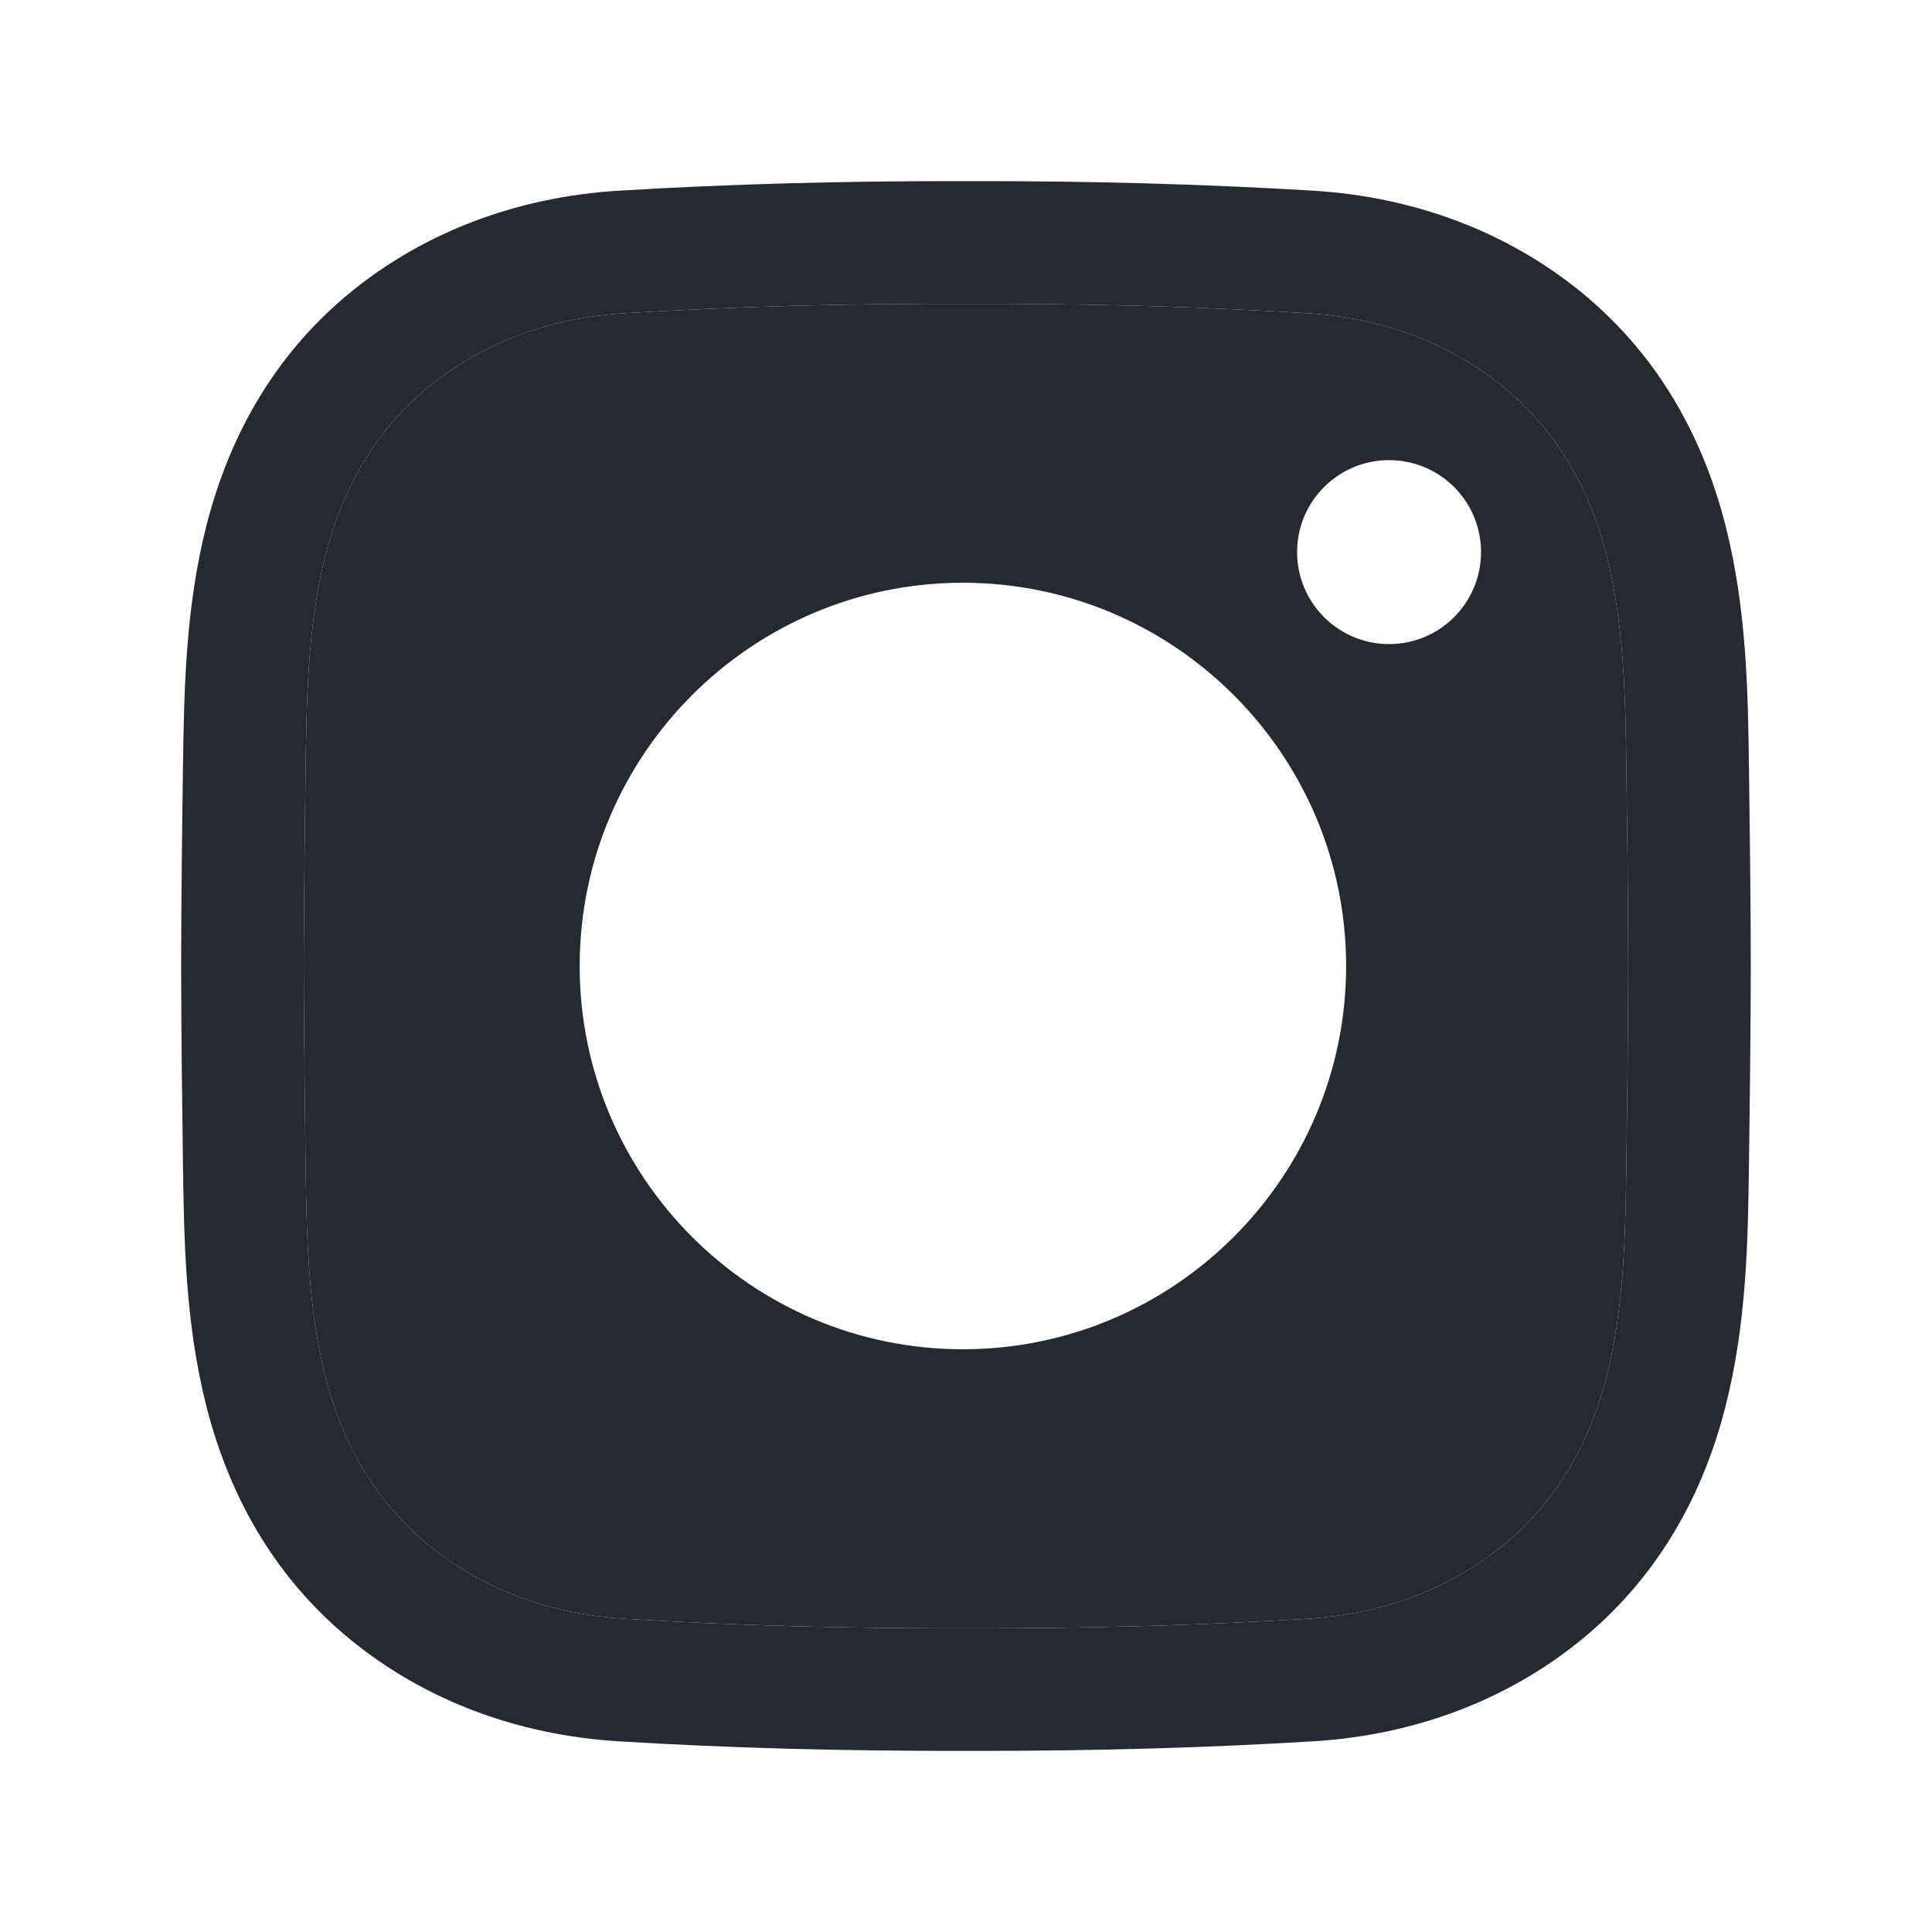 <svg width="24" height="24" viewBox="0 0 24 24" fill="none" xmlns="http://www.w3.org/2000/svg">
<g clip-path="url(#clip0_543_1395)">
<path fill-rule="evenodd" clip-rule="evenodd" d="M11.998 20.226C13.501 20.23 14.882 20.192 16.223 20.11C17.175 20.052 18.001 19.744 18.677 19.192C19.302 18.682 19.733 17.979 19.957 17.101C20.179 16.231 20.192 15.297 20.204 14.394C20.214 13.687 20.224 12.85 20.226 12C20.224 11.15 20.214 10.313 20.204 9.606C20.192 8.703 20.179 7.769 19.957 6.899C19.733 6.021 19.302 5.318 18.677 4.808C18.001 4.256 17.175 3.947 16.223 3.89C14.882 3.808 13.501 3.77 12.001 3.774C10.498 3.77 9.117 3.808 7.776 3.89C6.824 3.947 5.998 4.256 5.322 4.808C4.697 5.318 4.266 6.021 4.042 6.899C3.82 7.769 3.808 8.702 3.795 9.606C3.786 10.313 3.776 11.152 3.773 12.002C3.776 12.848 3.786 13.687 3.795 14.394C3.808 15.297 3.82 16.231 4.042 17.101C4.266 17.979 4.697 18.682 5.322 19.192C5.998 19.743 6.824 20.052 7.776 20.11C9.117 20.192 10.498 20.23 11.998 20.226ZM7.201 12C7.201 14.625 9.337 16.761 11.961 16.761C14.587 16.761 16.722 14.625 16.722 12C16.722 9.375 14.587 7.239 11.961 7.239C9.337 7.239 7.201 9.375 7.201 12ZM16.113 6.858C16.113 6.227 16.625 5.716 17.255 5.716C17.887 5.716 18.398 6.227 18.398 6.858C18.398 7.489 17.887 8.001 17.255 8.001C16.625 8.001 16.113 7.489 16.113 6.858Z" fill="#282830"/>
<path fill-rule="evenodd" clip-rule="evenodd" d="M12.192 21.75C12.127 21.75 12.063 21.75 11.998 21.75C10.469 21.753 9.057 21.715 7.683 21.631C6.424 21.554 5.275 21.119 4.359 20.373C3.476 19.652 2.873 18.678 2.566 17.478C2.3 16.433 2.286 15.407 2.272 14.415C2.262 13.703 2.252 12.86 2.25 12.002C2.252 11.14 2.262 10.297 2.272 9.585C2.286 8.593 2.3 7.567 2.566 6.522C2.873 5.322 3.476 4.348 4.359 3.627C5.275 2.881 6.424 2.446 7.684 2.369C9.057 2.286 10.47 2.247 12.002 2.25C13.53 2.247 14.942 2.286 16.316 2.369C17.575 2.446 18.724 2.881 19.64 3.627C20.523 4.348 21.127 5.322 21.433 6.522C21.7 7.567 21.714 8.593 21.727 9.585C21.737 10.297 21.747 11.14 21.749 11.998V12.002C21.747 12.86 21.737 13.703 21.727 14.415C21.714 15.407 21.7 16.433 21.433 17.478C21.127 18.678 20.523 19.652 19.64 20.373C18.724 21.119 17.575 21.554 16.316 21.631C15.001 21.711 13.649 21.75 12.192 21.75ZM11.998 20.226C13.501 20.23 14.882 20.192 16.223 20.11C17.175 20.052 18.001 19.744 18.677 19.192C19.302 18.682 19.733 17.979 19.957 17.101C20.179 16.231 20.192 15.297 20.204 14.394C20.214 13.687 20.224 12.85 20.226 12C20.224 11.15 20.214 10.313 20.204 9.606C20.192 8.703 20.179 7.769 19.957 6.899C19.733 6.021 19.302 5.318 18.677 4.808C18.001 4.256 17.175 3.947 16.223 3.89C14.882 3.808 13.501 3.77 12.001 3.774C10.498 3.77 9.117 3.808 7.776 3.89C6.824 3.947 5.998 4.256 5.322 4.808C4.697 5.318 4.266 6.021 4.042 6.899C3.82 7.769 3.808 8.702 3.795 9.606C3.786 10.313 3.776 11.152 3.773 12.002C3.776 12.848 3.786 13.687 3.795 14.394C3.808 15.297 3.82 16.231 4.042 17.101C4.266 17.979 4.697 18.682 5.322 19.192C5.998 19.743 6.824 20.052 7.776 20.11C9.117 20.192 10.498 20.23 11.998 20.226Z" fill="#282830"/>
</g>
<defs>
<clipPath id="clip0_543_1395">
<rect width="19.5" height="19.5" fill="white" transform="translate(2.25 2.25)"/>
</clipPath>
</defs>
</svg>
